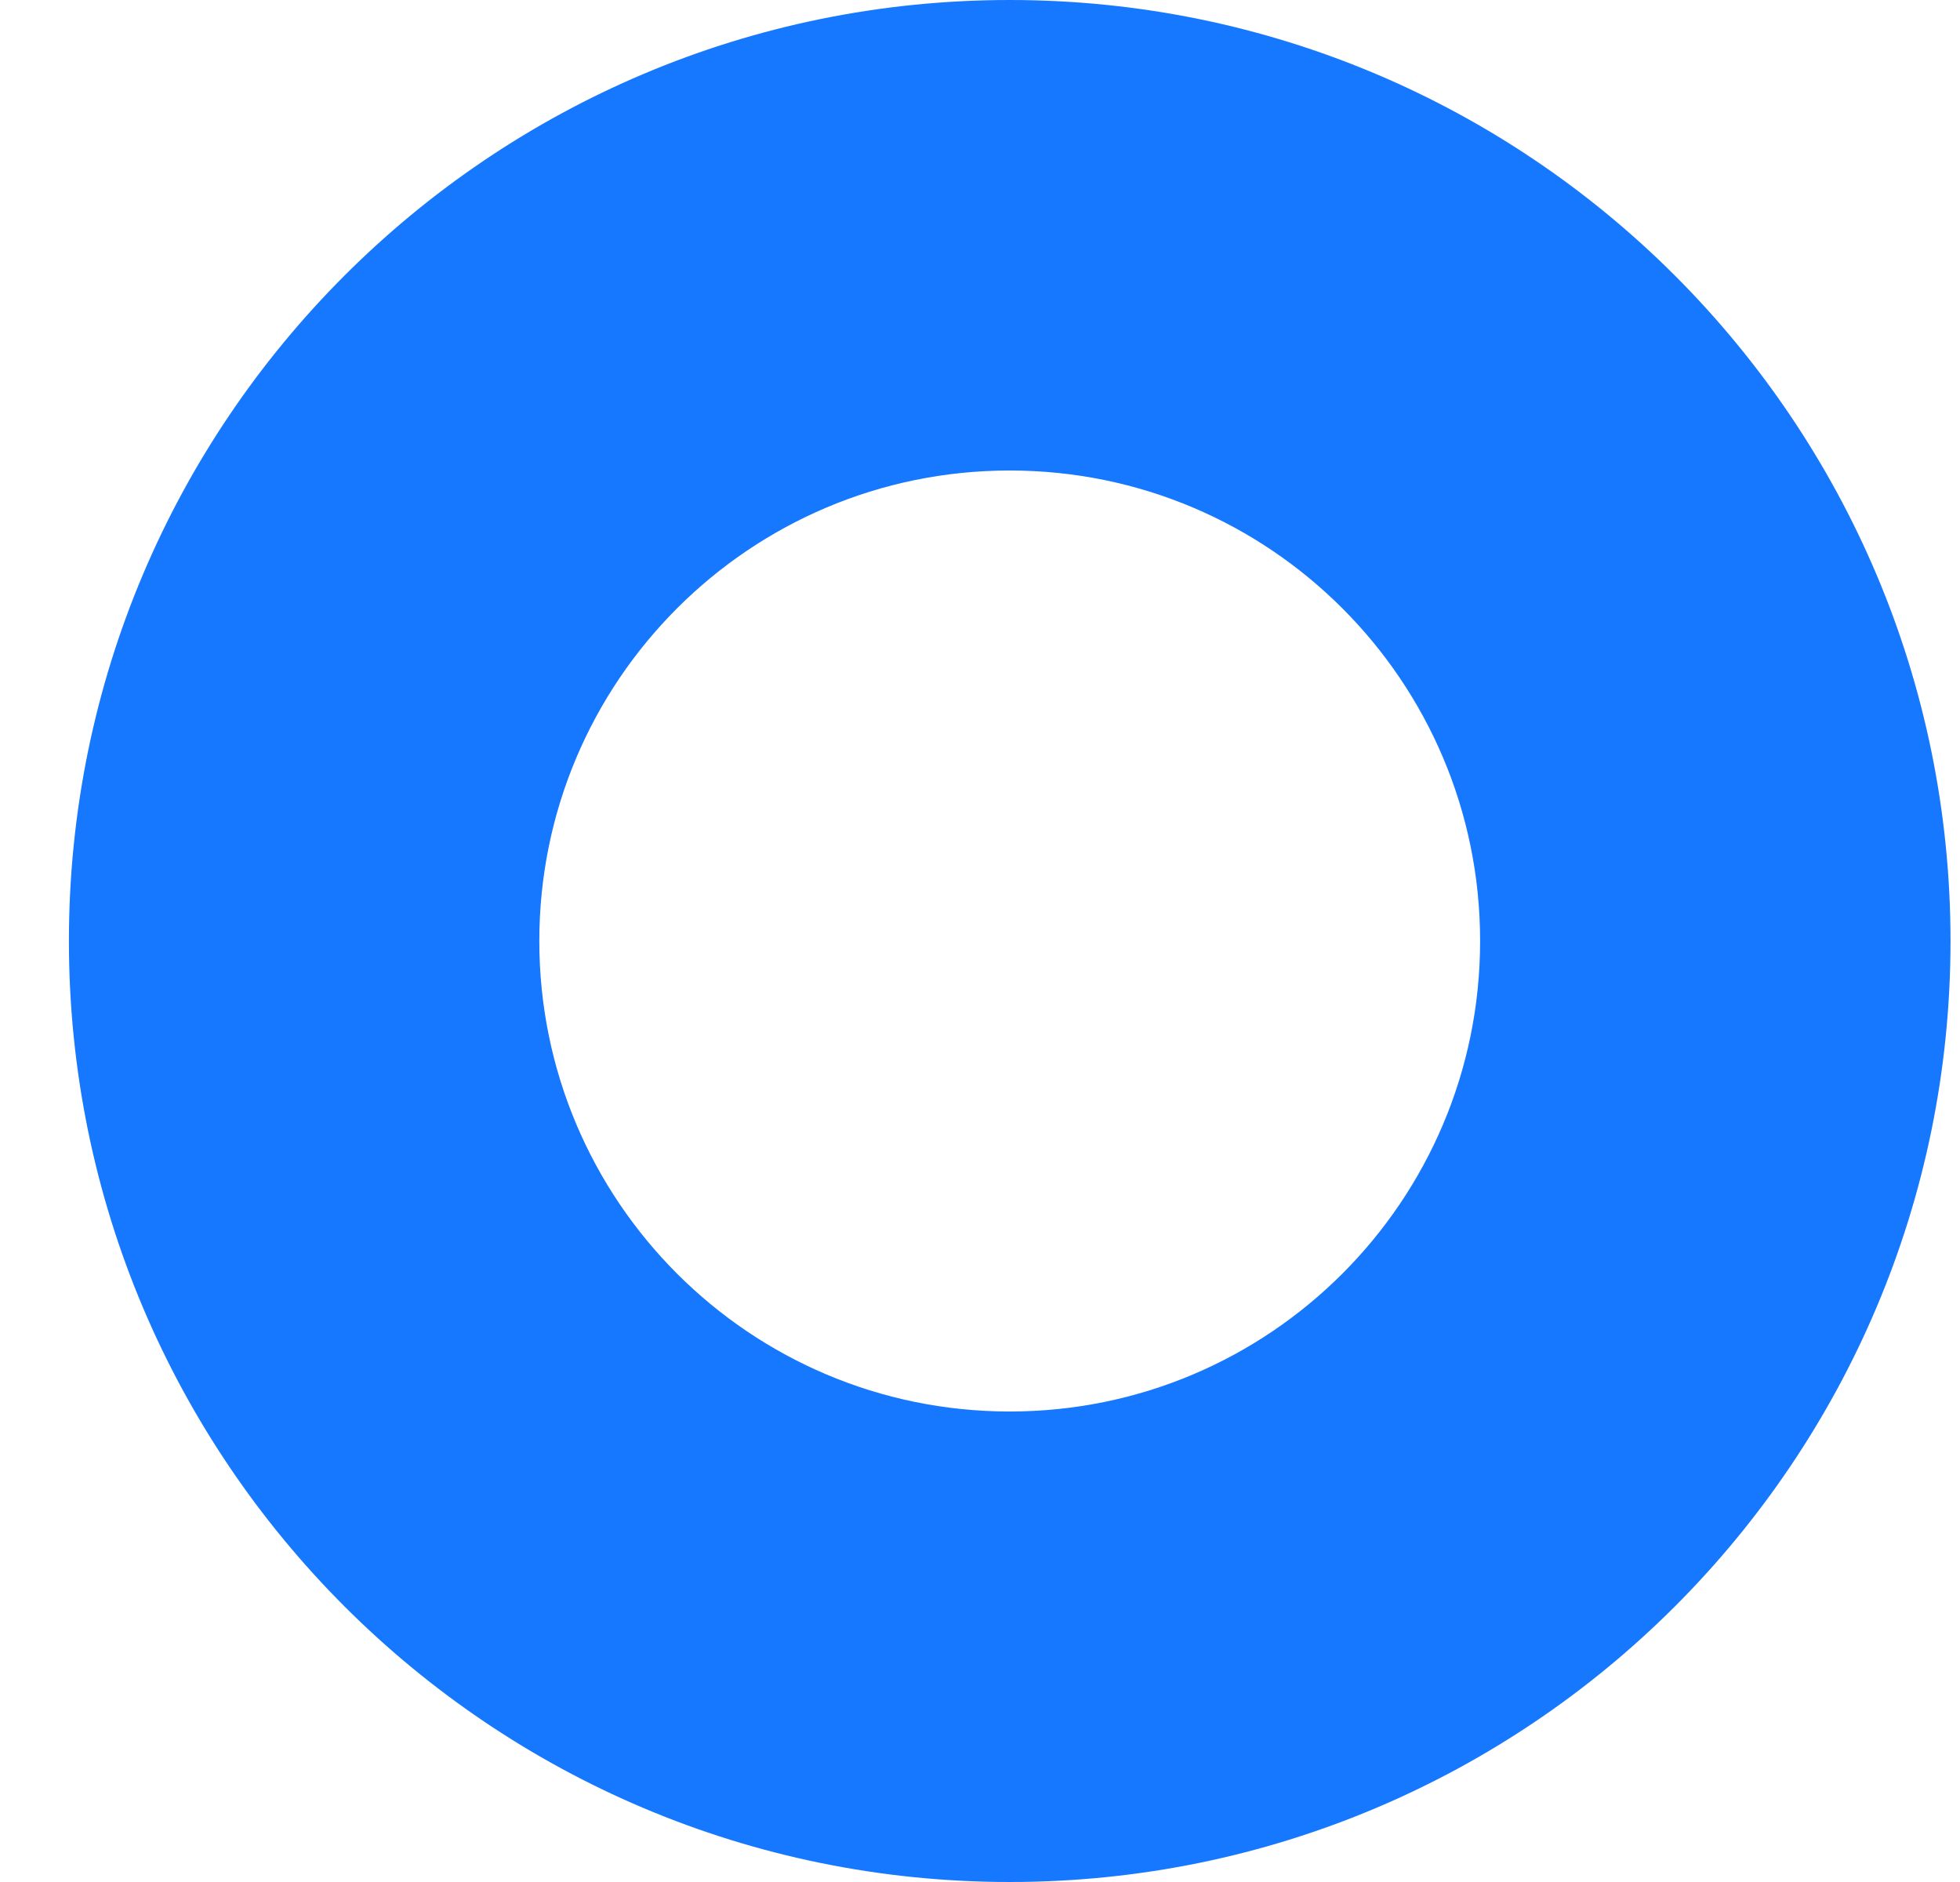 <svg width="25" height="24" viewBox="0 0 25 24" fill="none" xmlns="http://www.w3.org/2000/svg">
<path d="M12.879 0C19.506 0 24.879 5.373 24.879 12C24.879 18.627 19.506 24 12.879 24C6.251 24 0.879 18.627 0.879 12C0.879 5.373 6.251 0 12.879 0ZM12.879 6C9.565 6 6.879 8.686 6.879 12C6.879 15.314 9.565 18 12.879 18C16.193 18 18.879 15.314 18.879 12C18.879 8.686 16.193 6 12.879 6Z" fill="#1677FF"/>
</svg>
